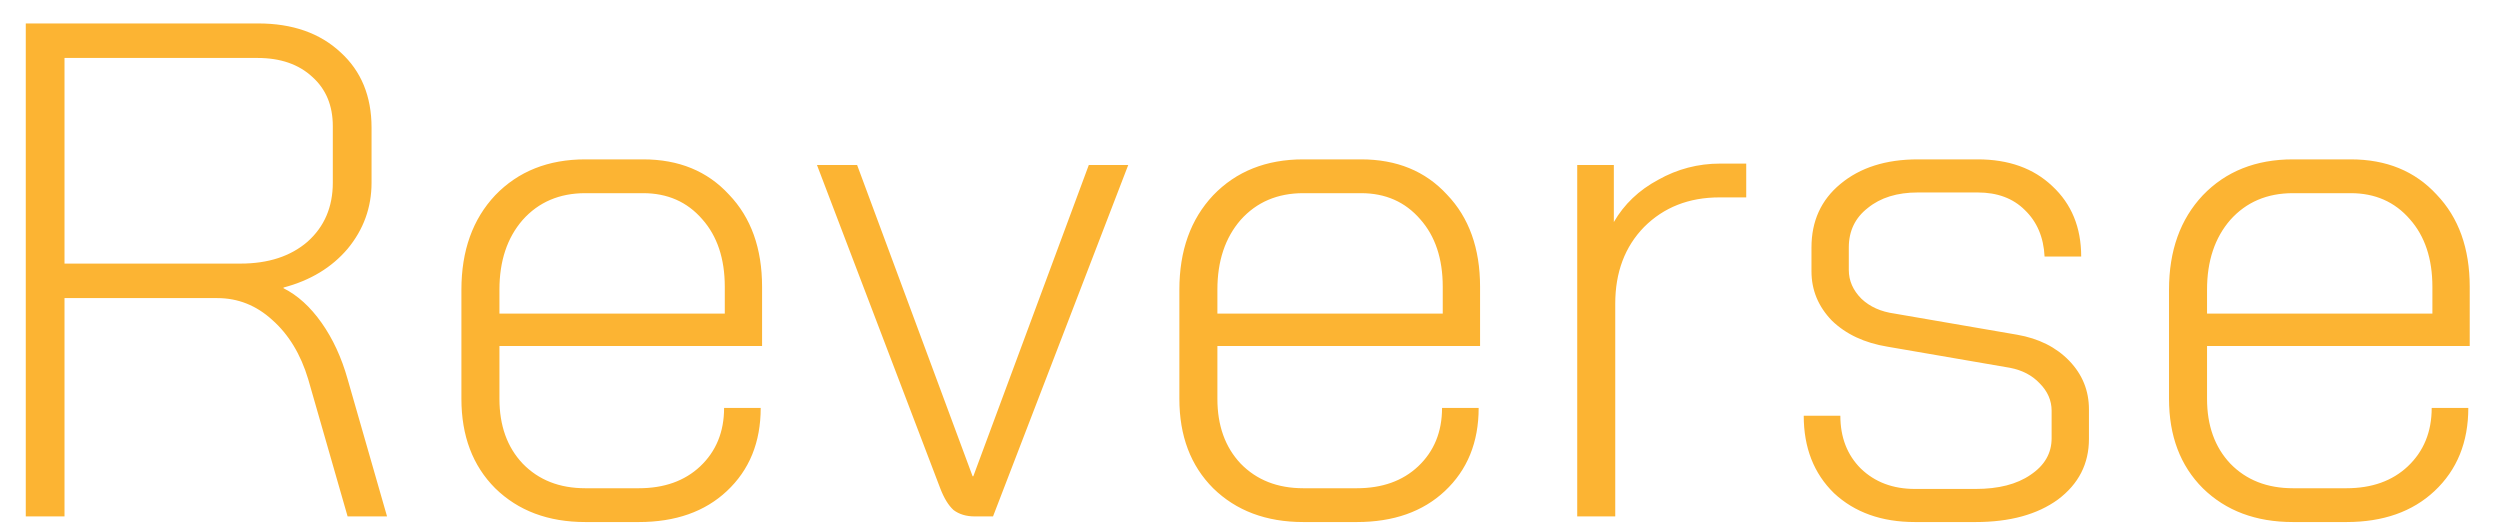 <svg width="71" height="15" viewBox="0 0 71 15" fill="none" xmlns="http://www.w3.org/2000/svg">
<path d="M0.732 0.666H7.332C8.305 0.666 9.085 0.939 9.672 1.486C10.259 2.019 10.552 2.733 10.552 3.626V5.186C10.552 5.893 10.325 6.519 9.872 7.066C9.419 7.599 8.812 7.966 8.052 8.166V8.186C8.452 8.386 8.812 8.713 9.132 9.166C9.452 9.619 9.699 10.153 9.872 10.766L10.992 14.666H9.872L8.752 10.766C8.539 10.059 8.199 9.499 7.732 9.086C7.279 8.673 6.759 8.466 6.172 8.466H1.832V14.666H0.732V0.666ZM6.832 7.486C7.619 7.486 8.252 7.279 8.732 6.866C9.212 6.439 9.452 5.879 9.452 5.186V3.586C9.452 2.999 9.259 2.533 8.872 2.186C8.485 1.826 7.965 1.646 7.312 1.646H1.832V7.486H6.832ZM16.623 14.826C15.57 14.826 14.717 14.506 14.063 13.866C13.424 13.226 13.104 12.379 13.104 11.326V8.226C13.104 7.119 13.424 6.226 14.063 5.546C14.717 4.866 15.57 4.526 16.623 4.526H18.264C19.277 4.526 20.09 4.859 20.703 5.526C21.33 6.179 21.643 7.053 21.643 8.146V9.826H14.184V11.326C14.184 12.086 14.403 12.699 14.844 13.166C15.297 13.633 15.89 13.866 16.623 13.866H18.143C18.863 13.866 19.444 13.659 19.884 13.246C20.337 12.819 20.564 12.266 20.564 11.586H21.604C21.604 12.559 21.284 13.346 20.643 13.946C20.017 14.533 19.183 14.826 18.143 14.826H16.623ZM20.584 8.906V8.146C20.584 7.346 20.37 6.706 19.944 6.226C19.517 5.733 18.957 5.486 18.264 5.486H16.623C15.89 5.486 15.297 5.739 14.844 6.246C14.403 6.753 14.184 7.413 14.184 8.226V8.906H20.584ZM27.682 14.666C27.442 14.666 27.242 14.606 27.082 14.486C26.935 14.353 26.809 14.146 26.702 13.866L23.202 4.686H24.342L27.622 13.526H27.642L30.922 4.686H32.042L28.202 14.666H27.682ZM37.014 14.826C35.961 14.826 35.108 14.506 34.454 13.866C33.814 13.226 33.494 12.379 33.494 11.326V8.226C33.494 7.119 33.814 6.226 34.454 5.546C35.108 4.866 35.961 4.526 37.014 4.526H38.654C39.667 4.526 40.481 4.859 41.094 5.526C41.721 6.179 42.034 7.053 42.034 8.146V9.826H34.574V11.326C34.574 12.086 34.794 12.699 35.234 13.166C35.688 13.633 36.281 13.866 37.014 13.866H38.534C39.254 13.866 39.834 13.659 40.274 13.246C40.727 12.819 40.954 12.266 40.954 11.586H41.994C41.994 12.559 41.674 13.346 41.034 13.946C40.407 14.533 39.574 14.826 38.534 14.826H37.014ZM40.974 8.906V8.146C40.974 7.346 40.761 6.706 40.334 6.226C39.907 5.733 39.347 5.486 38.654 5.486H37.014C36.281 5.486 35.688 5.739 35.234 6.246C34.794 6.753 34.574 7.413 34.574 8.226V8.906H40.974ZM44.793 4.686H45.833V6.306C46.126 5.799 46.546 5.399 47.093 5.106C47.639 4.799 48.226 4.646 48.853 4.646H49.593V5.606H48.833C47.966 5.606 47.253 5.886 46.693 6.446C46.146 7.006 45.873 7.733 45.873 8.626V14.666H44.793V4.686ZM54.386 14.826C53.439 14.826 52.672 14.553 52.086 14.006C51.512 13.446 51.226 12.713 51.226 11.806H52.266C52.266 12.419 52.459 12.919 52.846 13.306C53.246 13.693 53.759 13.886 54.386 13.886H56.106C56.759 13.886 57.279 13.753 57.666 13.486C58.066 13.219 58.266 12.873 58.266 12.446V11.666C58.266 11.373 58.152 11.113 57.926 10.886C57.712 10.659 57.432 10.513 57.086 10.446L53.606 9.846C52.952 9.739 52.426 9.493 52.026 9.106C51.639 8.706 51.446 8.239 51.446 7.706V7.026C51.446 6.279 51.719 5.679 52.266 5.226C52.826 4.759 53.559 4.526 54.466 4.526H56.166C57.046 4.526 57.752 4.779 58.286 5.286C58.832 5.793 59.106 6.459 59.106 7.286H58.066C58.039 6.739 57.852 6.299 57.506 5.966C57.172 5.633 56.726 5.466 56.166 5.466H54.466C53.879 5.466 53.406 5.613 53.046 5.906C52.686 6.186 52.506 6.559 52.506 7.026V7.666C52.506 7.973 52.626 8.246 52.866 8.486C53.106 8.713 53.419 8.853 53.806 8.906L57.286 9.506C57.899 9.613 58.392 9.859 58.766 10.246C59.139 10.633 59.326 11.093 59.326 11.626V12.466C59.326 13.173 59.032 13.746 58.446 14.186C57.859 14.613 57.079 14.826 56.106 14.826H54.386ZM65.12 14.826C64.066 14.826 63.213 14.506 62.56 13.866C61.92 13.226 61.6 12.379 61.6 11.326V8.226C61.6 7.119 61.92 6.226 62.56 5.546C63.213 4.866 64.066 4.526 65.12 4.526H66.76C67.773 4.526 68.586 4.859 69.2 5.526C69.826 6.179 70.14 7.053 70.14 8.146V9.826H62.68V11.326C62.68 12.086 62.9 12.699 63.34 13.166C63.793 13.633 64.386 13.866 65.12 13.866H66.64C67.36 13.866 67.94 13.659 68.38 13.246C68.833 12.819 69.06 12.266 69.06 11.586H70.1C70.1 12.559 69.78 13.346 69.14 13.946C68.513 14.533 67.68 14.826 66.64 14.826H65.12ZM69.08 8.906V8.146C69.08 7.346 68.866 6.706 68.44 6.226C68.013 5.733 67.453 5.486 66.76 5.486H65.12C64.386 5.486 63.793 5.739 63.34 6.246C62.9 6.753 62.68 7.413 62.68 8.226V8.906H69.08Z" fill="#FCB433"/>
</svg>
